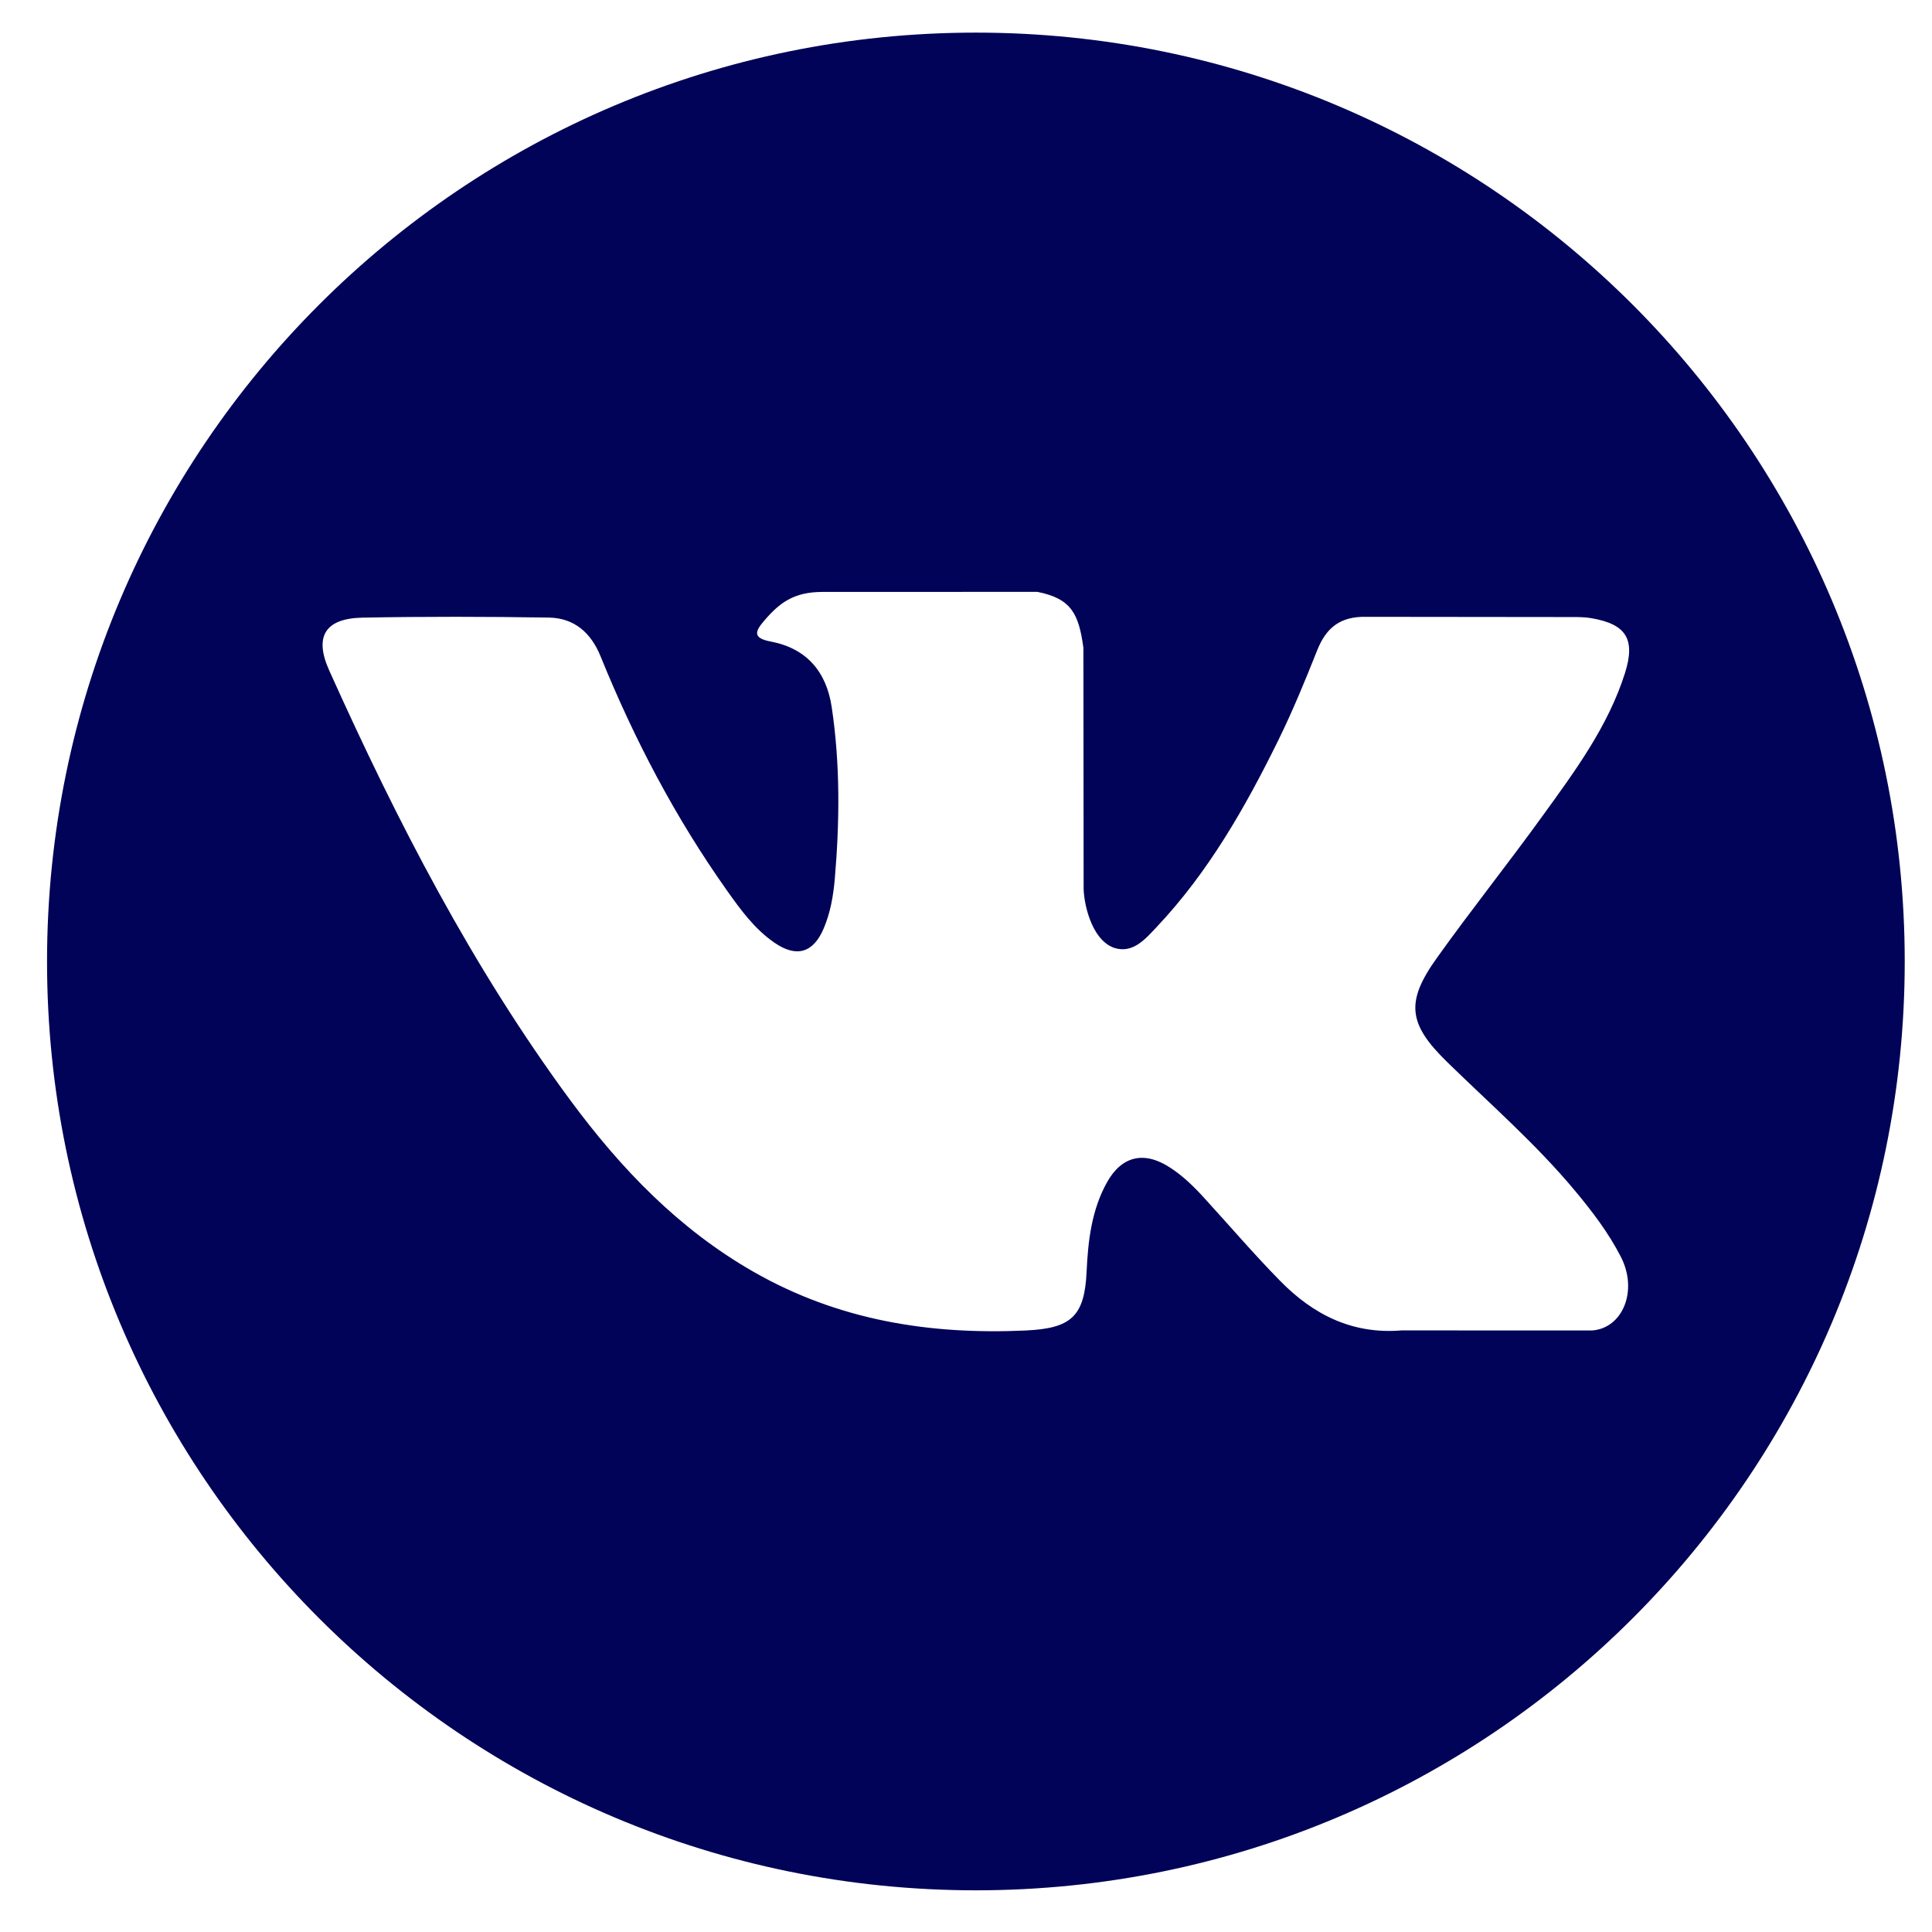 <svg width="26" height="26" viewBox="0 0 26 26" fill="none" xmlns="http://www.w3.org/2000/svg">
<path d="M13.133 0.439C6.229 0.439 0.633 6.036 0.633 12.94C0.633 19.843 6.229 25.439 13.133 25.439C20.036 25.439 25.633 19.843 25.633 12.94C25.633 6.036 20.036 0.439 13.133 0.439ZM19.474 14.291C20.056 14.86 20.672 15.396 21.195 16.024C21.427 16.302 21.646 16.589 21.812 16.912C22.049 17.372 21.835 17.878 21.423 17.905L18.862 17.904C18.2 17.959 17.674 17.692 17.23 17.24C16.876 16.88 16.547 16.495 16.206 16.122C16.067 15.969 15.92 15.825 15.745 15.712C15.396 15.485 15.093 15.555 14.893 15.919C14.689 16.29 14.642 16.702 14.623 17.115C14.595 17.718 14.413 17.876 13.807 17.905C12.512 17.965 11.284 17.769 10.142 17.116C9.135 16.541 8.356 15.728 7.676 14.808C6.354 13.015 5.34 11.046 4.43 9.022C4.225 8.566 4.375 8.322 4.878 8.312C5.714 8.296 6.55 8.298 7.386 8.311C7.726 8.317 7.951 8.511 8.082 8.832C8.533 9.944 9.087 11.001 9.781 11.981C9.966 12.242 10.155 12.503 10.423 12.687C10.72 12.891 10.946 12.824 11.086 12.492C11.175 12.282 11.214 12.057 11.234 11.831C11.3 11.059 11.308 10.286 11.193 9.517C11.121 9.035 10.851 8.724 10.37 8.633C10.126 8.587 10.162 8.496 10.281 8.357C10.487 8.115 10.68 7.966 11.067 7.966L13.96 7.965C14.416 8.055 14.518 8.259 14.58 8.719L14.583 11.934C14.578 12.112 14.672 12.639 14.991 12.755C15.247 12.839 15.416 12.634 15.569 12.472C16.263 11.736 16.757 10.867 17.2 9.968C17.395 9.571 17.564 9.16 17.727 8.749C17.849 8.445 18.038 8.295 18.382 8.301L21.168 8.304C21.25 8.304 21.333 8.305 21.415 8.319C21.884 8.399 22.013 8.601 21.868 9.059C21.639 9.779 21.195 10.378 20.76 10.979C20.295 11.623 19.799 12.244 19.338 12.89C18.914 13.481 18.948 13.778 19.474 14.291Z" fill="#000357"/>
</svg>
